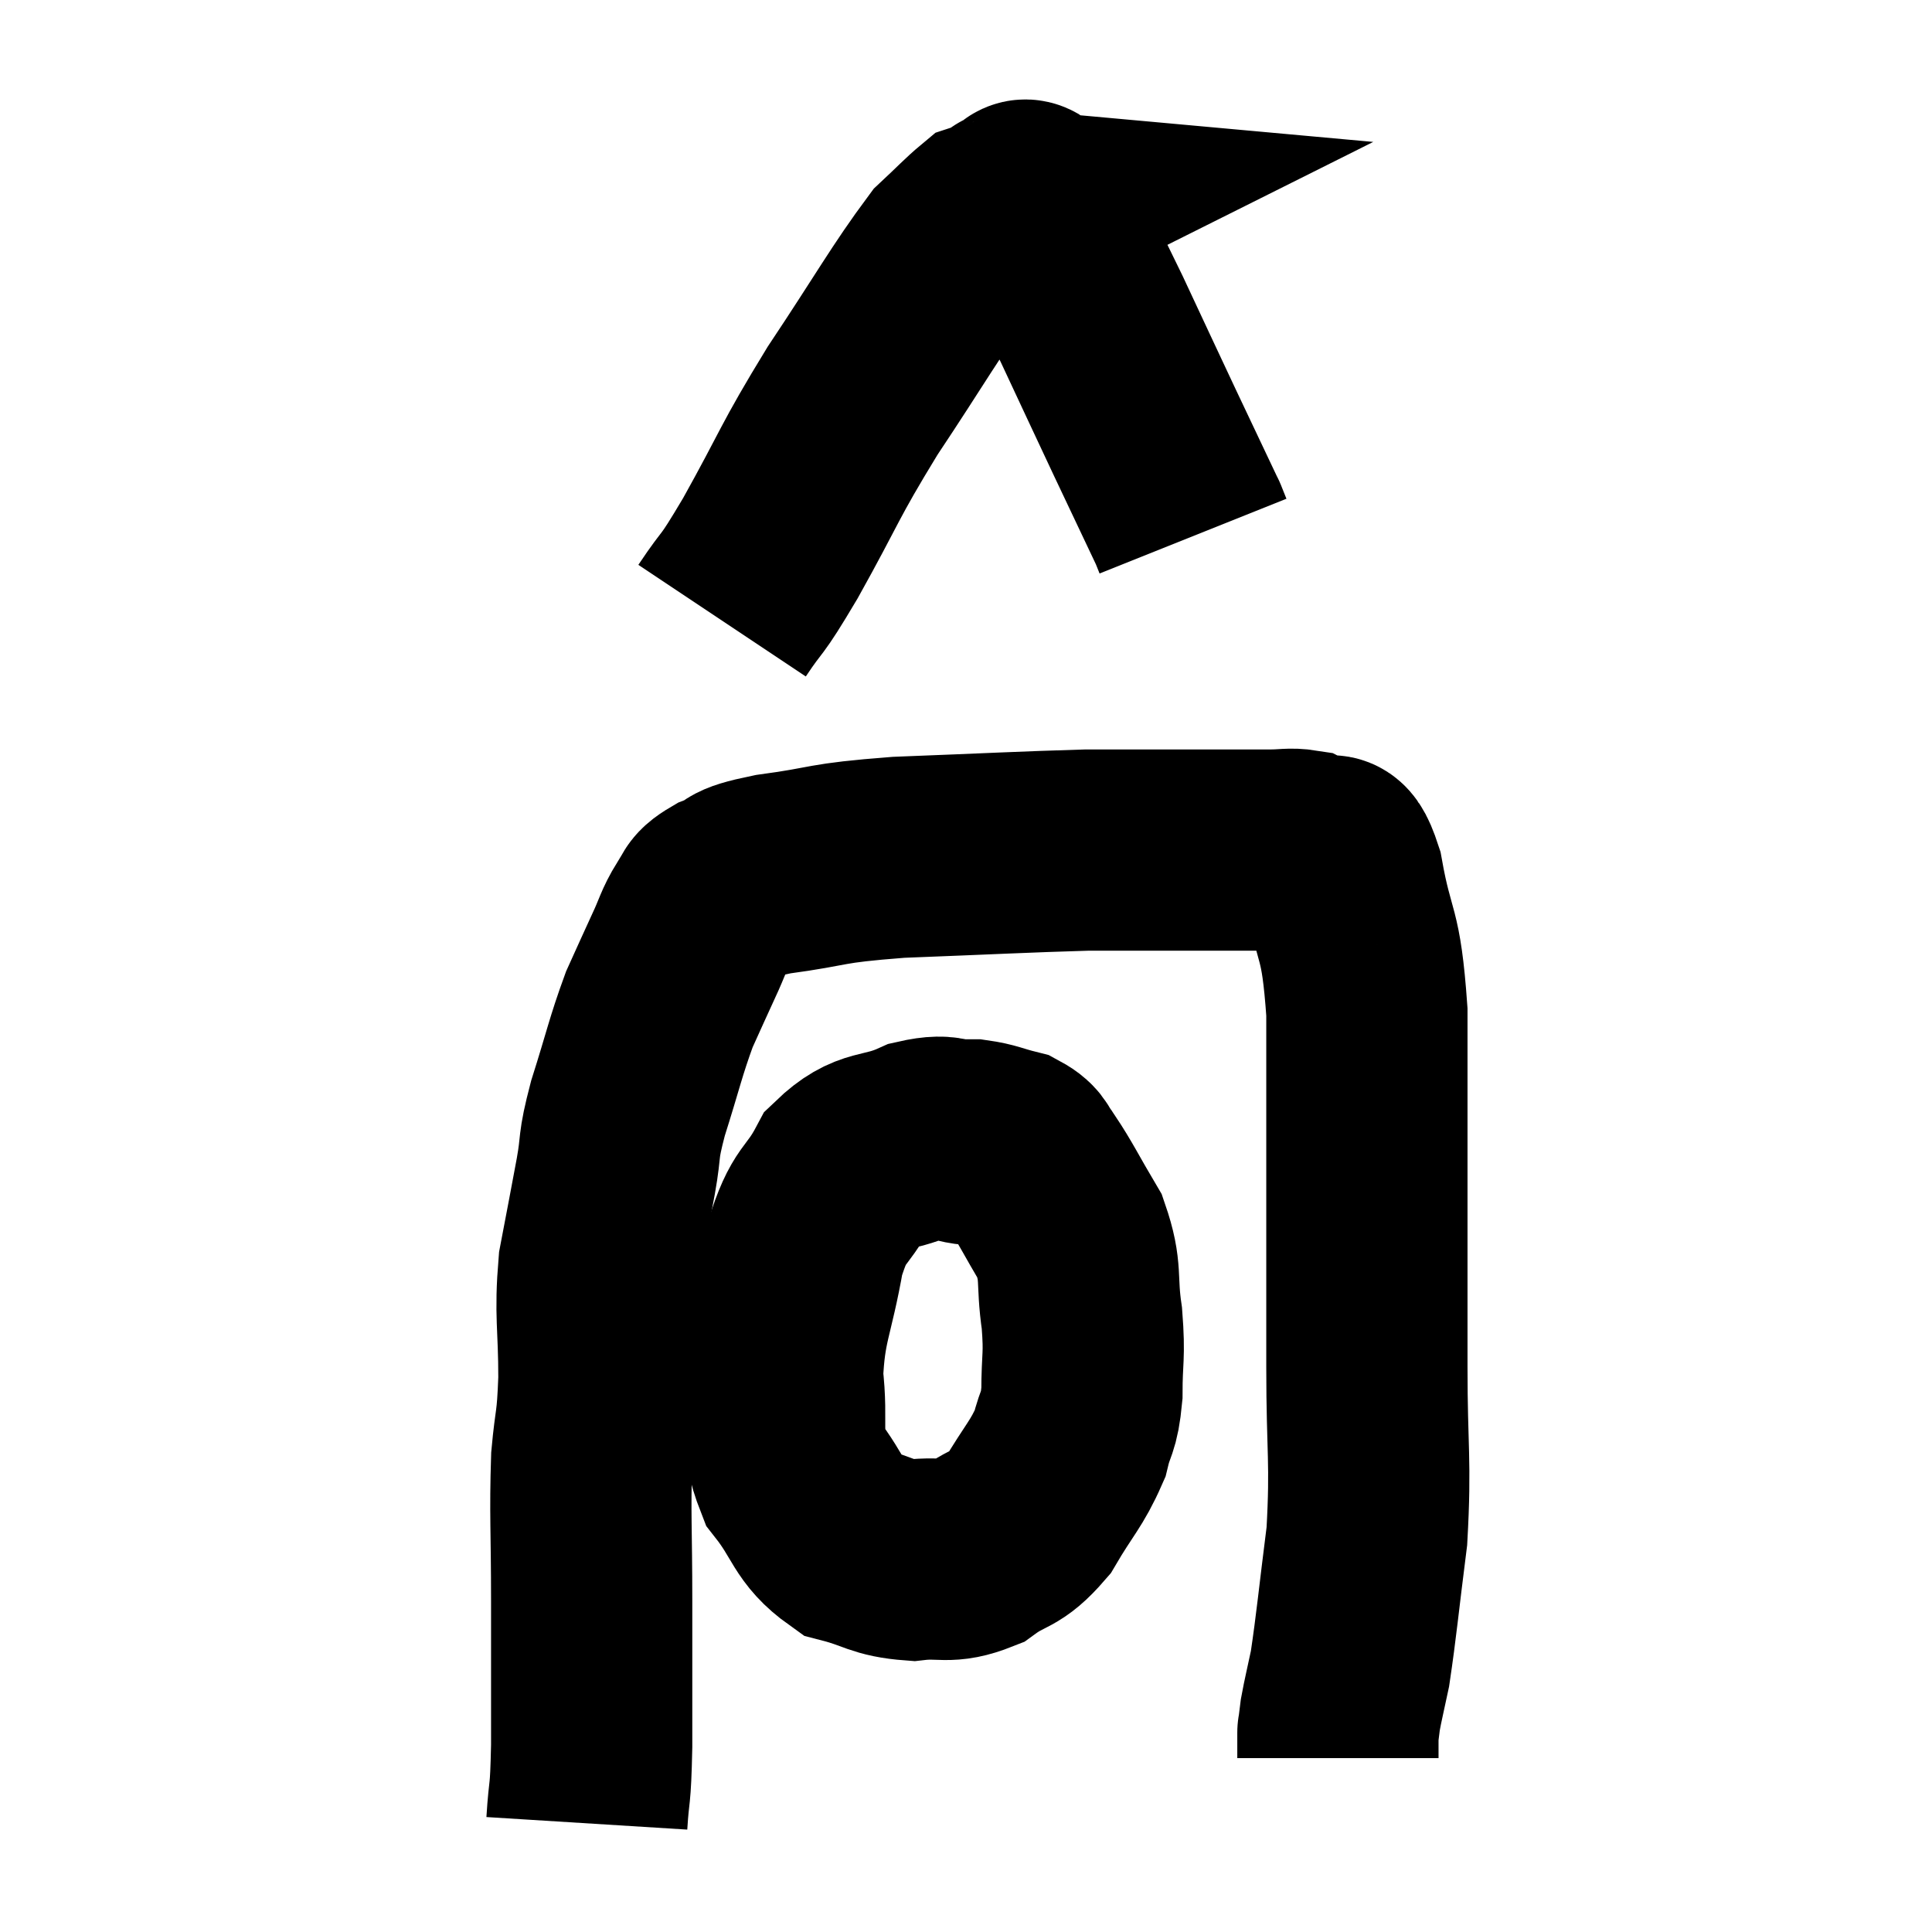 <svg width="48" height="48" viewBox="0 0 48 48" xmlns="http://www.w3.org/2000/svg"><path d="M 14.58 45.3 C 14.64 44.34, 14.67 44.76, 14.7 43.38 C 14.7 41.58, 14.7 41.565, 14.7 39.78 C 14.7 38.01, 14.655 37.62, 14.7 36.24 C 14.79 35.25, 14.835 35.46, 14.88 34.26 C 14.88 32.85, 14.775 32.7, 14.88 31.44 C 15.09 30.33, 15.12 30.195, 15.3 29.22 C 15.45 28.38, 15.33 28.575, 15.6 27.54 C 15.99 26.31, 16.035 26.025, 16.38 25.08 C 16.68 24.42, 16.71 24.345, 16.98 23.76 C 17.22 23.25, 17.22 23.13, 17.46 22.74 C 17.7 22.47, 17.505 22.455, 17.94 22.2 C 18.57 21.96, 18.105 21.945, 19.2 21.72 C 20.76 21.51, 20.37 21.45, 22.32 21.3 C 24.66 21.21, 25.44 21.165, 27 21.12 C 27.78 21.12, 27.705 21.12, 28.56 21.12 C 29.49 21.12, 29.67 21.12, 30.42 21.12 C 30.99 21.12, 31.08 21.12, 31.56 21.12 C 31.95 21.12, 32.055 21.075, 32.34 21.12 C 32.52 21.21, 32.445 21.135, 32.7 21.3 C 33.03 21.54, 33.045 20.82, 33.36 21.78 C 33.66 23.46, 33.81 23.025, 33.96 25.14 C 33.96 27.69, 33.96 28.035, 33.96 30.24 C 33.96 32.1, 33.96 31.98, 33.96 33.96 C 33.96 36.06, 34.065 36.285, 33.96 38.16 C 33.75 39.81, 33.705 40.35, 33.54 41.46 C 33.42 42.03, 33.375 42.195, 33.3 42.6 C 33.27 42.84, 33.255 42.96, 33.24 43.08 C 33.24 43.08, 33.24 43.005, 33.24 43.08 C 33.24 43.23, 33.24 43.23, 33.24 43.38 C 33.24 43.53, 33.24 43.605, 33.24 43.68 L 33.24 43.68" fill="none" stroke="black" stroke-width="5"></path><path d="M 24.18 28.44 C 23.52 28.38, 23.655 28.14, 22.86 28.32 C 21.93 28.74, 21.72 28.47, 21 29.16 C 20.49 30.12, 20.37 29.82, 19.98 31.08 C 19.71 32.64, 19.5 32.805, 19.44 34.2 C 19.59 35.43, 19.335 35.625, 19.74 36.66 C 20.4 37.5, 20.325 37.815, 21.06 38.34 C 21.87 38.55, 21.885 38.7, 22.68 38.76 C 23.46 38.67, 23.52 38.865, 24.24 38.58 C 24.9 38.1, 24.975 38.295, 25.56 37.62 C 26.07 36.75, 26.25 36.63, 26.58 35.88 C 26.73 35.25, 26.805 35.4, 26.88 34.62 C 26.88 33.69, 26.955 33.735, 26.88 32.76 C 26.73 31.74, 26.895 31.635, 26.58 30.72 C 26.1 29.91, 25.98 29.64, 25.62 29.1 C 25.38 28.83, 25.5 28.755, 25.14 28.56 C 24.66 28.44, 24.6 28.38, 24.18 28.32 C 23.82 28.32, 23.64 28.32, 23.46 28.32 L 23.46 28.32" fill="none" stroke="black" stroke-width="5"></path><path d="M 17.94 15.42 C 18.54 14.52, 18.33 14.985, 19.14 13.62 C 20.16 11.79, 20.07 11.775, 21.18 9.96 C 22.38 8.16, 22.755 7.47, 23.58 6.36 C 24.03 5.94, 24.21 5.745, 24.48 5.52 C 24.57 5.49, 24.495 5.535, 24.66 5.46 C 24.9 5.34, 25.02 5.28, 25.14 5.22 C 25.14 5.22, 24.975 5.205, 25.14 5.22 C 25.47 5.25, 25.305 4.605, 25.8 5.28 C 26.46 6.6, 26.46 6.555, 27.12 7.92 C 27.78 9.33, 27.84 9.465, 28.44 10.74 C 28.98 11.88, 29.25 12.45, 29.52 13.02 C 29.52 13.02, 29.52 13.02, 29.52 13.02 C 29.52 13.02, 29.49 12.945, 29.52 13.02 L 29.64 13.32" fill="none" stroke="black" stroke-width="5"></path></svg>